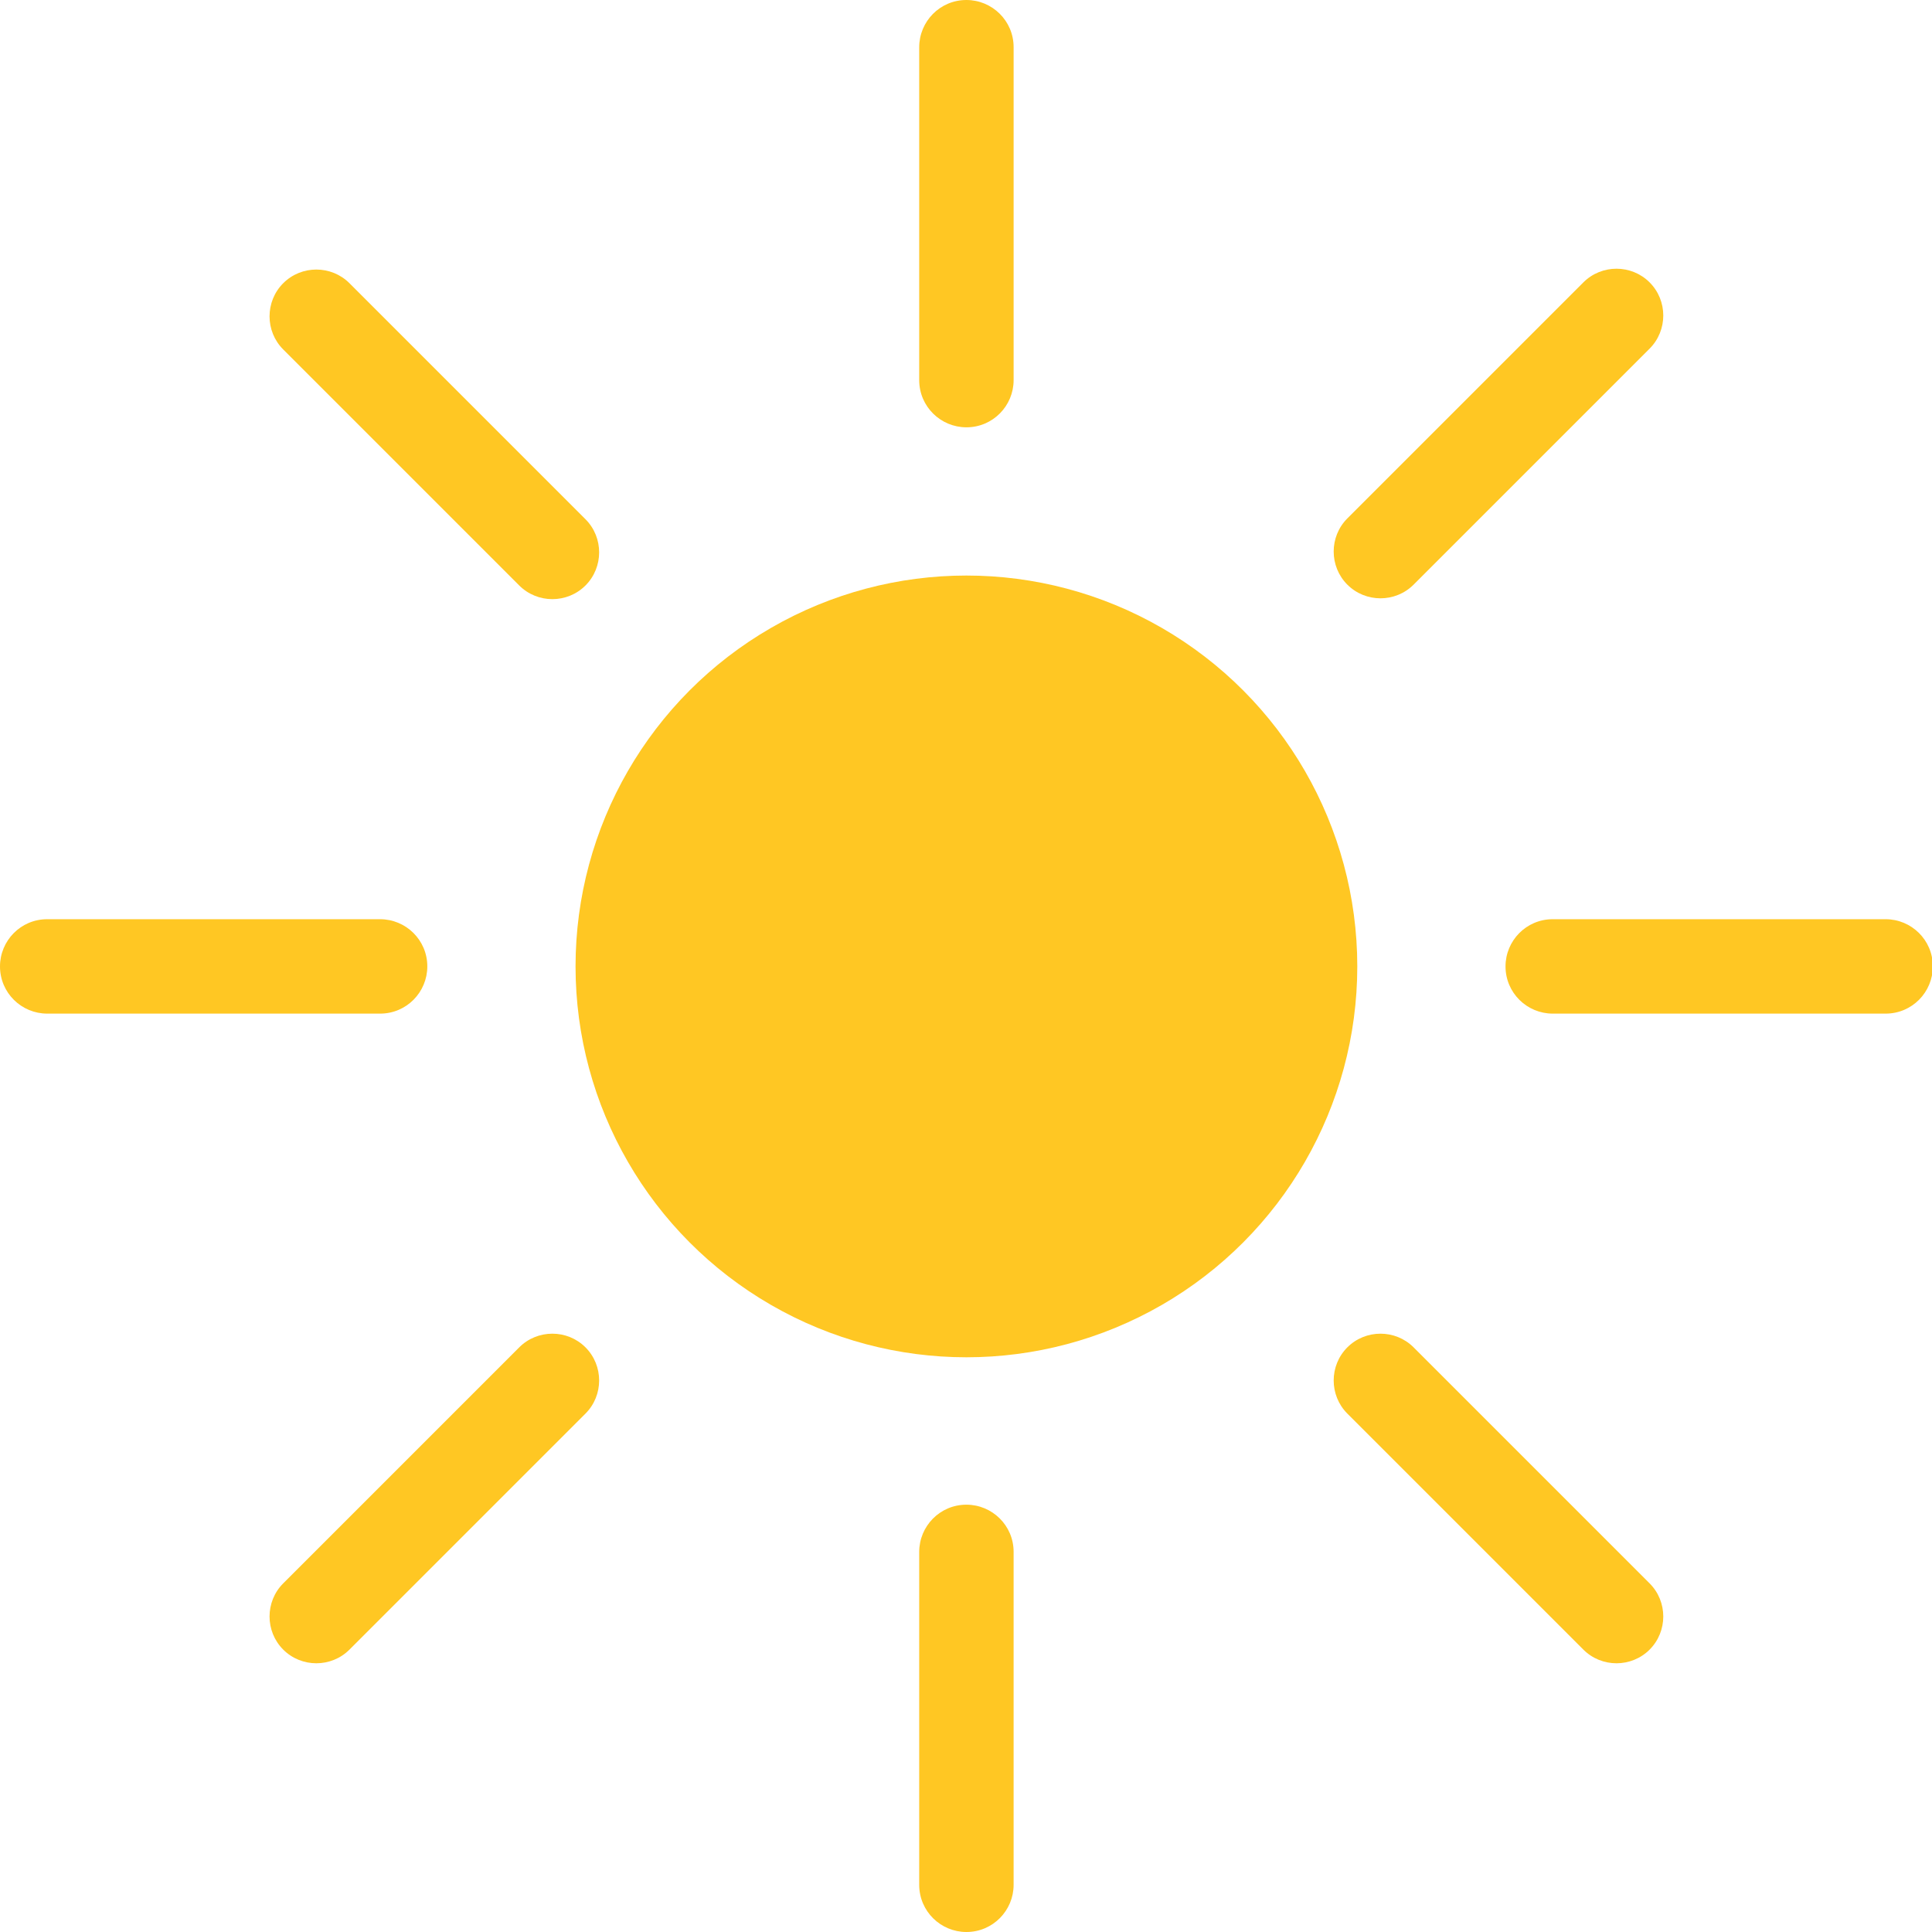 <?xml version="1.0" encoding="UTF-8"?>
<svg id="Layer_1" data-name="Layer 1" xmlns="http://www.w3.org/2000/svg" viewBox="0 0 23.33 23.33">
  <defs>
    <style>
      .cls-1 {
        fill: #ffc723;
      }
    </style>
  </defs>
  <circle class="cls-1" cx="11.67" cy="11.67" r="4.72"/>
  <g>
    <path class="cls-1" d="m11.67,5.16h0c-.31,0-.57-.25-.57-.57V.57c0-.31.25-.57.57-.57h0c.31,0,.57.25.57.57v4.02c0,.31-.25.57-.57.57Z"/>
    <path class="cls-1" d="m11.67,23.33h0c-.31,0-.57-.25-.57-.57v-4.02c0-.31.25-.57.57-.57h0c.31,0,.57.25.57.57v4.02c0,.31-.25.57-.57.57Z"/>
  </g>
  <g>
    <path class="cls-1" d="m16.27,7.06h0c-.22-.22-.22-.58,0-.8l2.85-2.85c.22-.22.58-.22.8,0h0c.22.22.22.58,0,.8l-2.85,2.85c-.22.22-.58.22-.8,0Z"/>
    <path class="cls-1" d="m3.42,19.92h0c-.22-.22-.22-.58,0-.8l2.85-2.85c.22-.22.58-.22.8,0h0c.22.22.22.58,0,.8l-2.85,2.85c-.22.22-.58.22-.8,0Z"/>
  </g>
  <g>
    <path class="cls-1" d="m18.18,11.67h0c0-.31.25-.57.57-.57h4.02c.31,0,.57.25.57.57h0c0,.31-.25.57-.57.57h-4.02c-.31,0-.57-.25-.57-.57Z"/>
    <path class="cls-1" d="m0,11.67h0c0-.31.25-.57.57-.57h4.02c.31,0,.57.25.57.57h0c0,.31-.25.57-.57.57H.57c-.31,0-.57-.25-.57-.57Z"/>
  </g>
  <g>
    <path class="cls-1" d="m16.27,16.27h0c.22-.22.58-.22.8,0l2.85,2.85c.22.22.22.58,0,.8h0c-.22.22-.58.22-.8,0l-2.85-2.85c-.22-.22-.22-.58,0-.8Z"/>
    <path class="cls-1" d="m3.42,3.42h0c.22-.22.58-.22.8,0l2.85,2.85c.22.22.22.58,0,.8h0c-.22.22-.58.22-.8,0l-2.85-2.85c-.22-.22-.22-.58,0-.8Z"/>
  </g>
</svg>